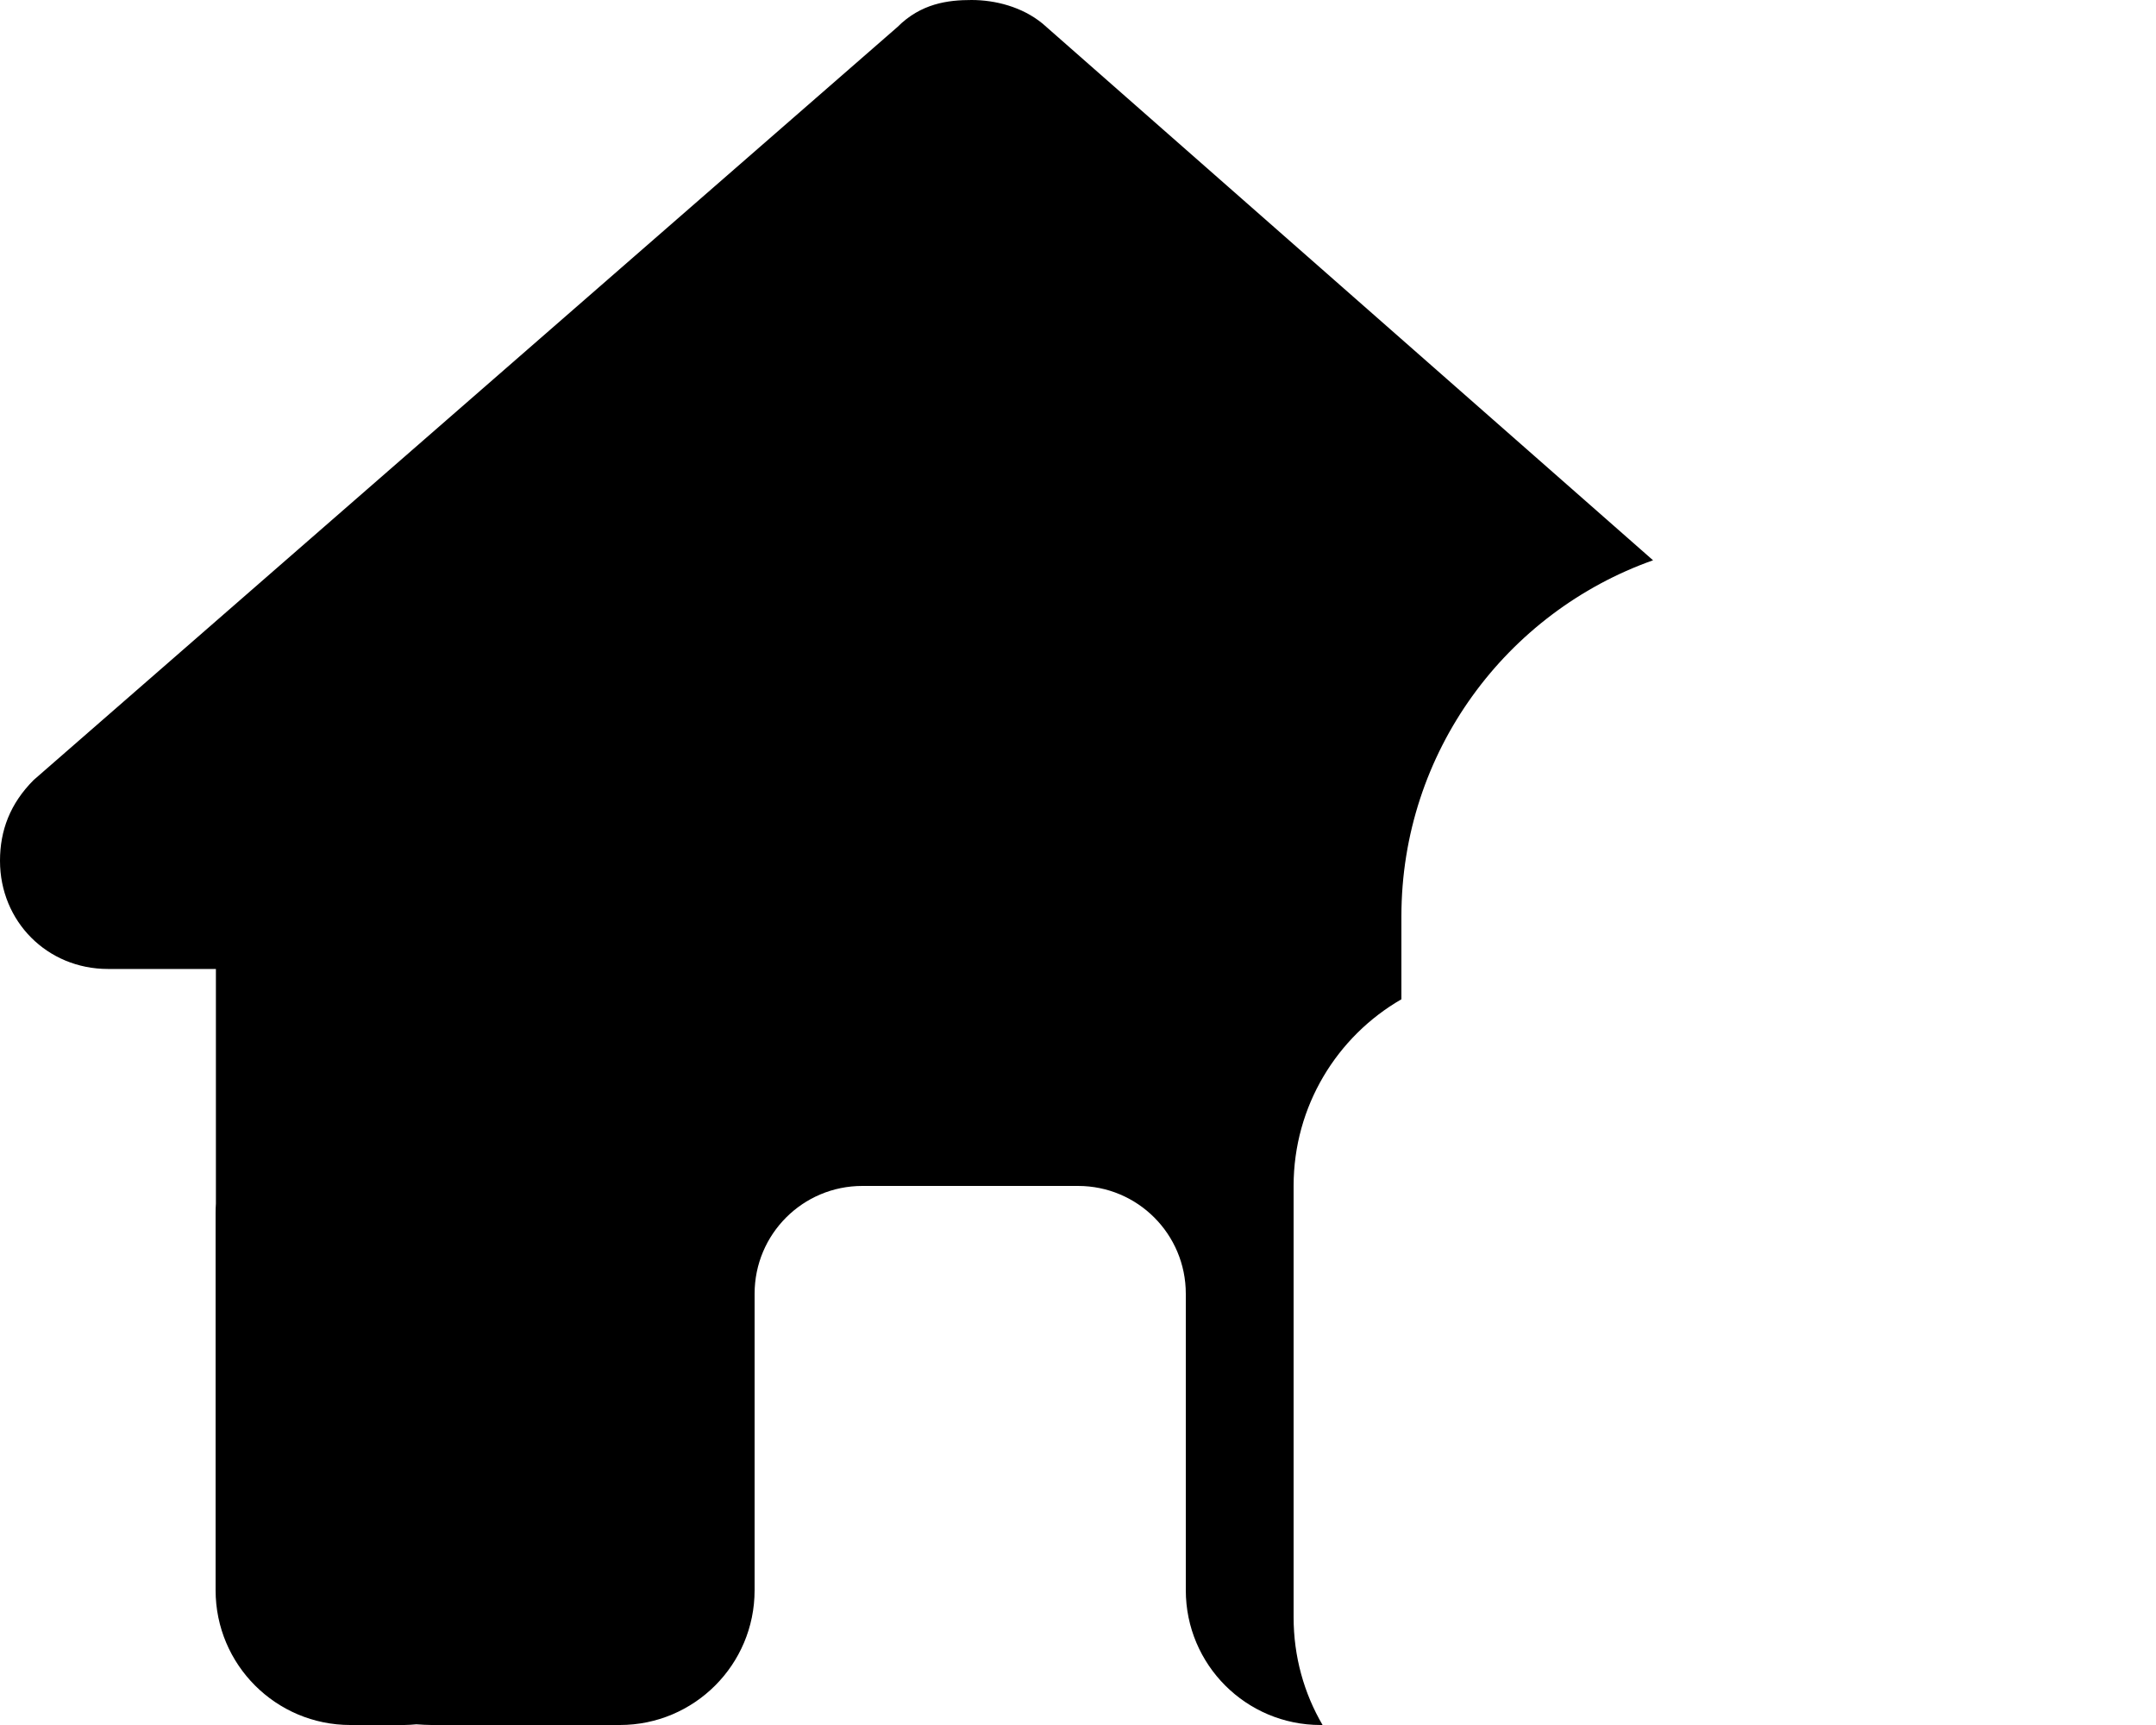 <svg xmlns="http://www.w3.org/2000/svg" viewBox="0 0 640 512"><!--! Font Awesome Pro 6.2.0 by @fontawesome - https://fontawesome.com License - https://fontawesome.com/license (Commercial License) Copyright 2022 Fonticons, Inc. --><path d="M392 512C369.9 512 352 494.1 352 472V384C352 366.3 337.7 352 320 352H256C238.3 352 224 366.3 224 384V472C224 494.1 206.1 512 184 512H128.1C126.6 512 125.1 511.9 123.6 511.8C122.4 511.9 121.2 512 120 512H104C81.91 512 64 494.1 64 472V360C64 359.1 64.03 358.1 64.09 357.2V287.6H32.05C14.02 287.6 0 273.5 0 255.5C0 246.5 3.004 238.5 10.01 231.5L266.4 8.016C273.4 1.002 281.4 0 288.4 0C295.4 0 303.4 2.004 309.5 7.014L490.7 166.3C447.2 181.7 416 223.2 416 272V296.6C396.9 307.6 384 328.3 384 352V480C384 491.7 387.1 502.6 392.6 512L392 512z" class="fa-secondary"/></svg>